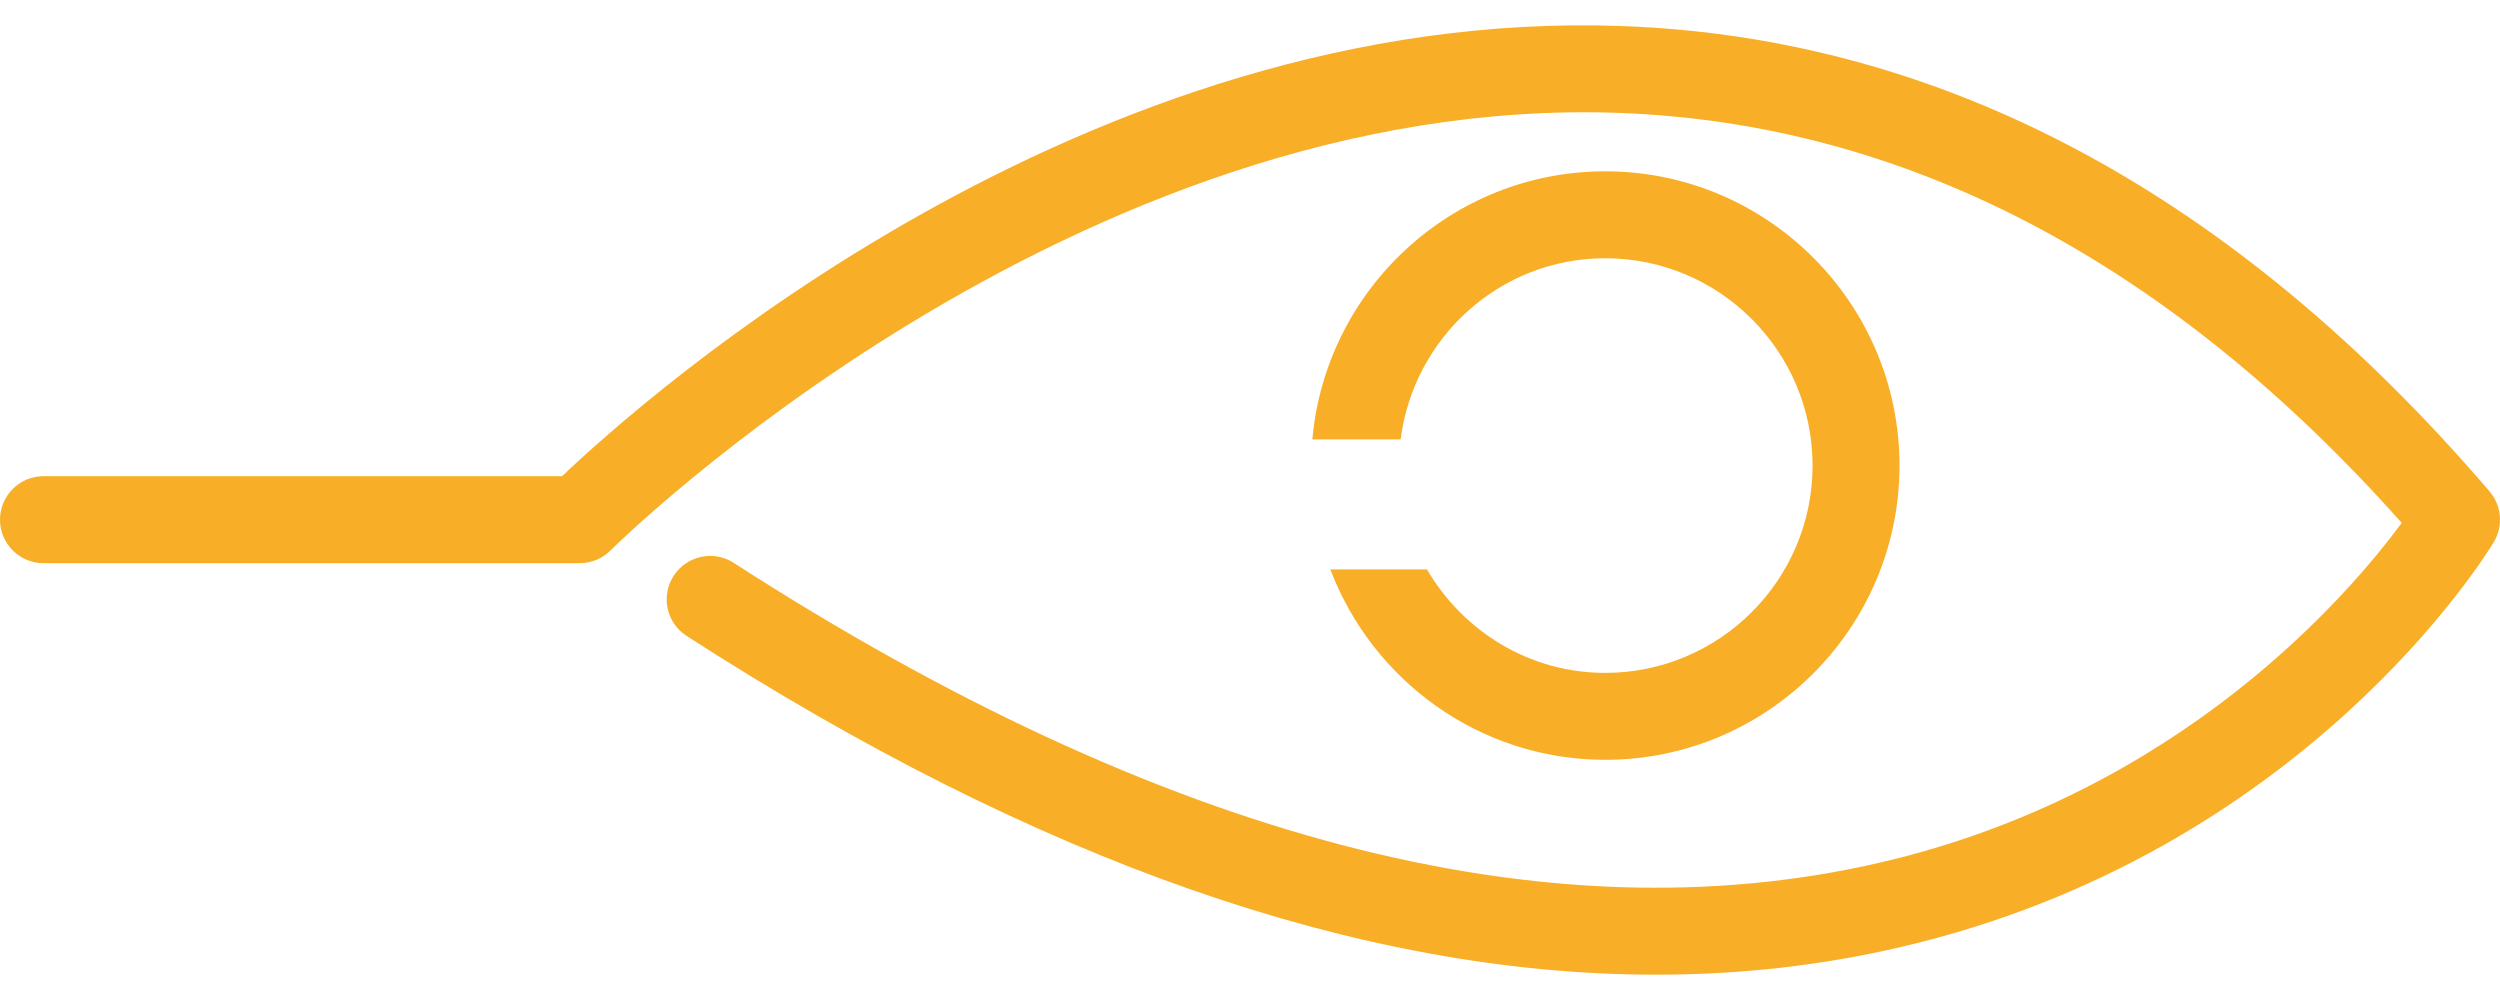 <svg width="40" height="16" viewBox="0 0 40 16" fill="none" xmlns="http://www.w3.org/2000/svg">
<path d="M26.497 15.595C21.775 15.595 16.577 13.781 10.986 10.175C10.663 9.967 10.57 9.537 10.778 9.214C10.987 8.891 11.417 8.797 11.74 9.006C18.581 13.418 24.748 15.035 30.069 13.804C34.873 12.695 37.588 9.506 38.427 8.366C34.704 4.184 30.497 1.978 25.917 1.807C17.172 1.482 9.843 8.732 9.77 8.805C9.64 8.936 9.462 9.011 9.277 9.011H0.696C0.312 9.011 0 8.699 0 8.315C0 7.931 0.312 7.619 0.696 7.619H8.993C10.309 6.366 17.342 0.098 25.958 0.417C31.09 0.604 35.759 3.109 39.833 7.862C40.027 8.09 40.055 8.416 39.901 8.673C39.779 8.876 36.848 13.654 30.41 15.153C29.146 15.448 27.841 15.595 26.497 15.595Z" fill="#F8AF27"/>
<path d="M25.684 2.741C23.23 2.741 21.21 4.63 20.998 7.03H22.41C22.618 5.4 23.999 4.132 25.684 4.132C27.513 4.132 29.001 5.62 29.001 7.449C29.001 9.278 27.513 10.766 25.684 10.766C24.463 10.766 23.407 10.095 22.831 9.11H21.285C21.959 10.887 23.674 12.157 25.684 12.157C28.28 12.157 30.392 10.045 30.392 7.449C30.392 4.853 28.28 2.741 25.684 2.741Z" fill="#F8AF27"/>
</svg>
